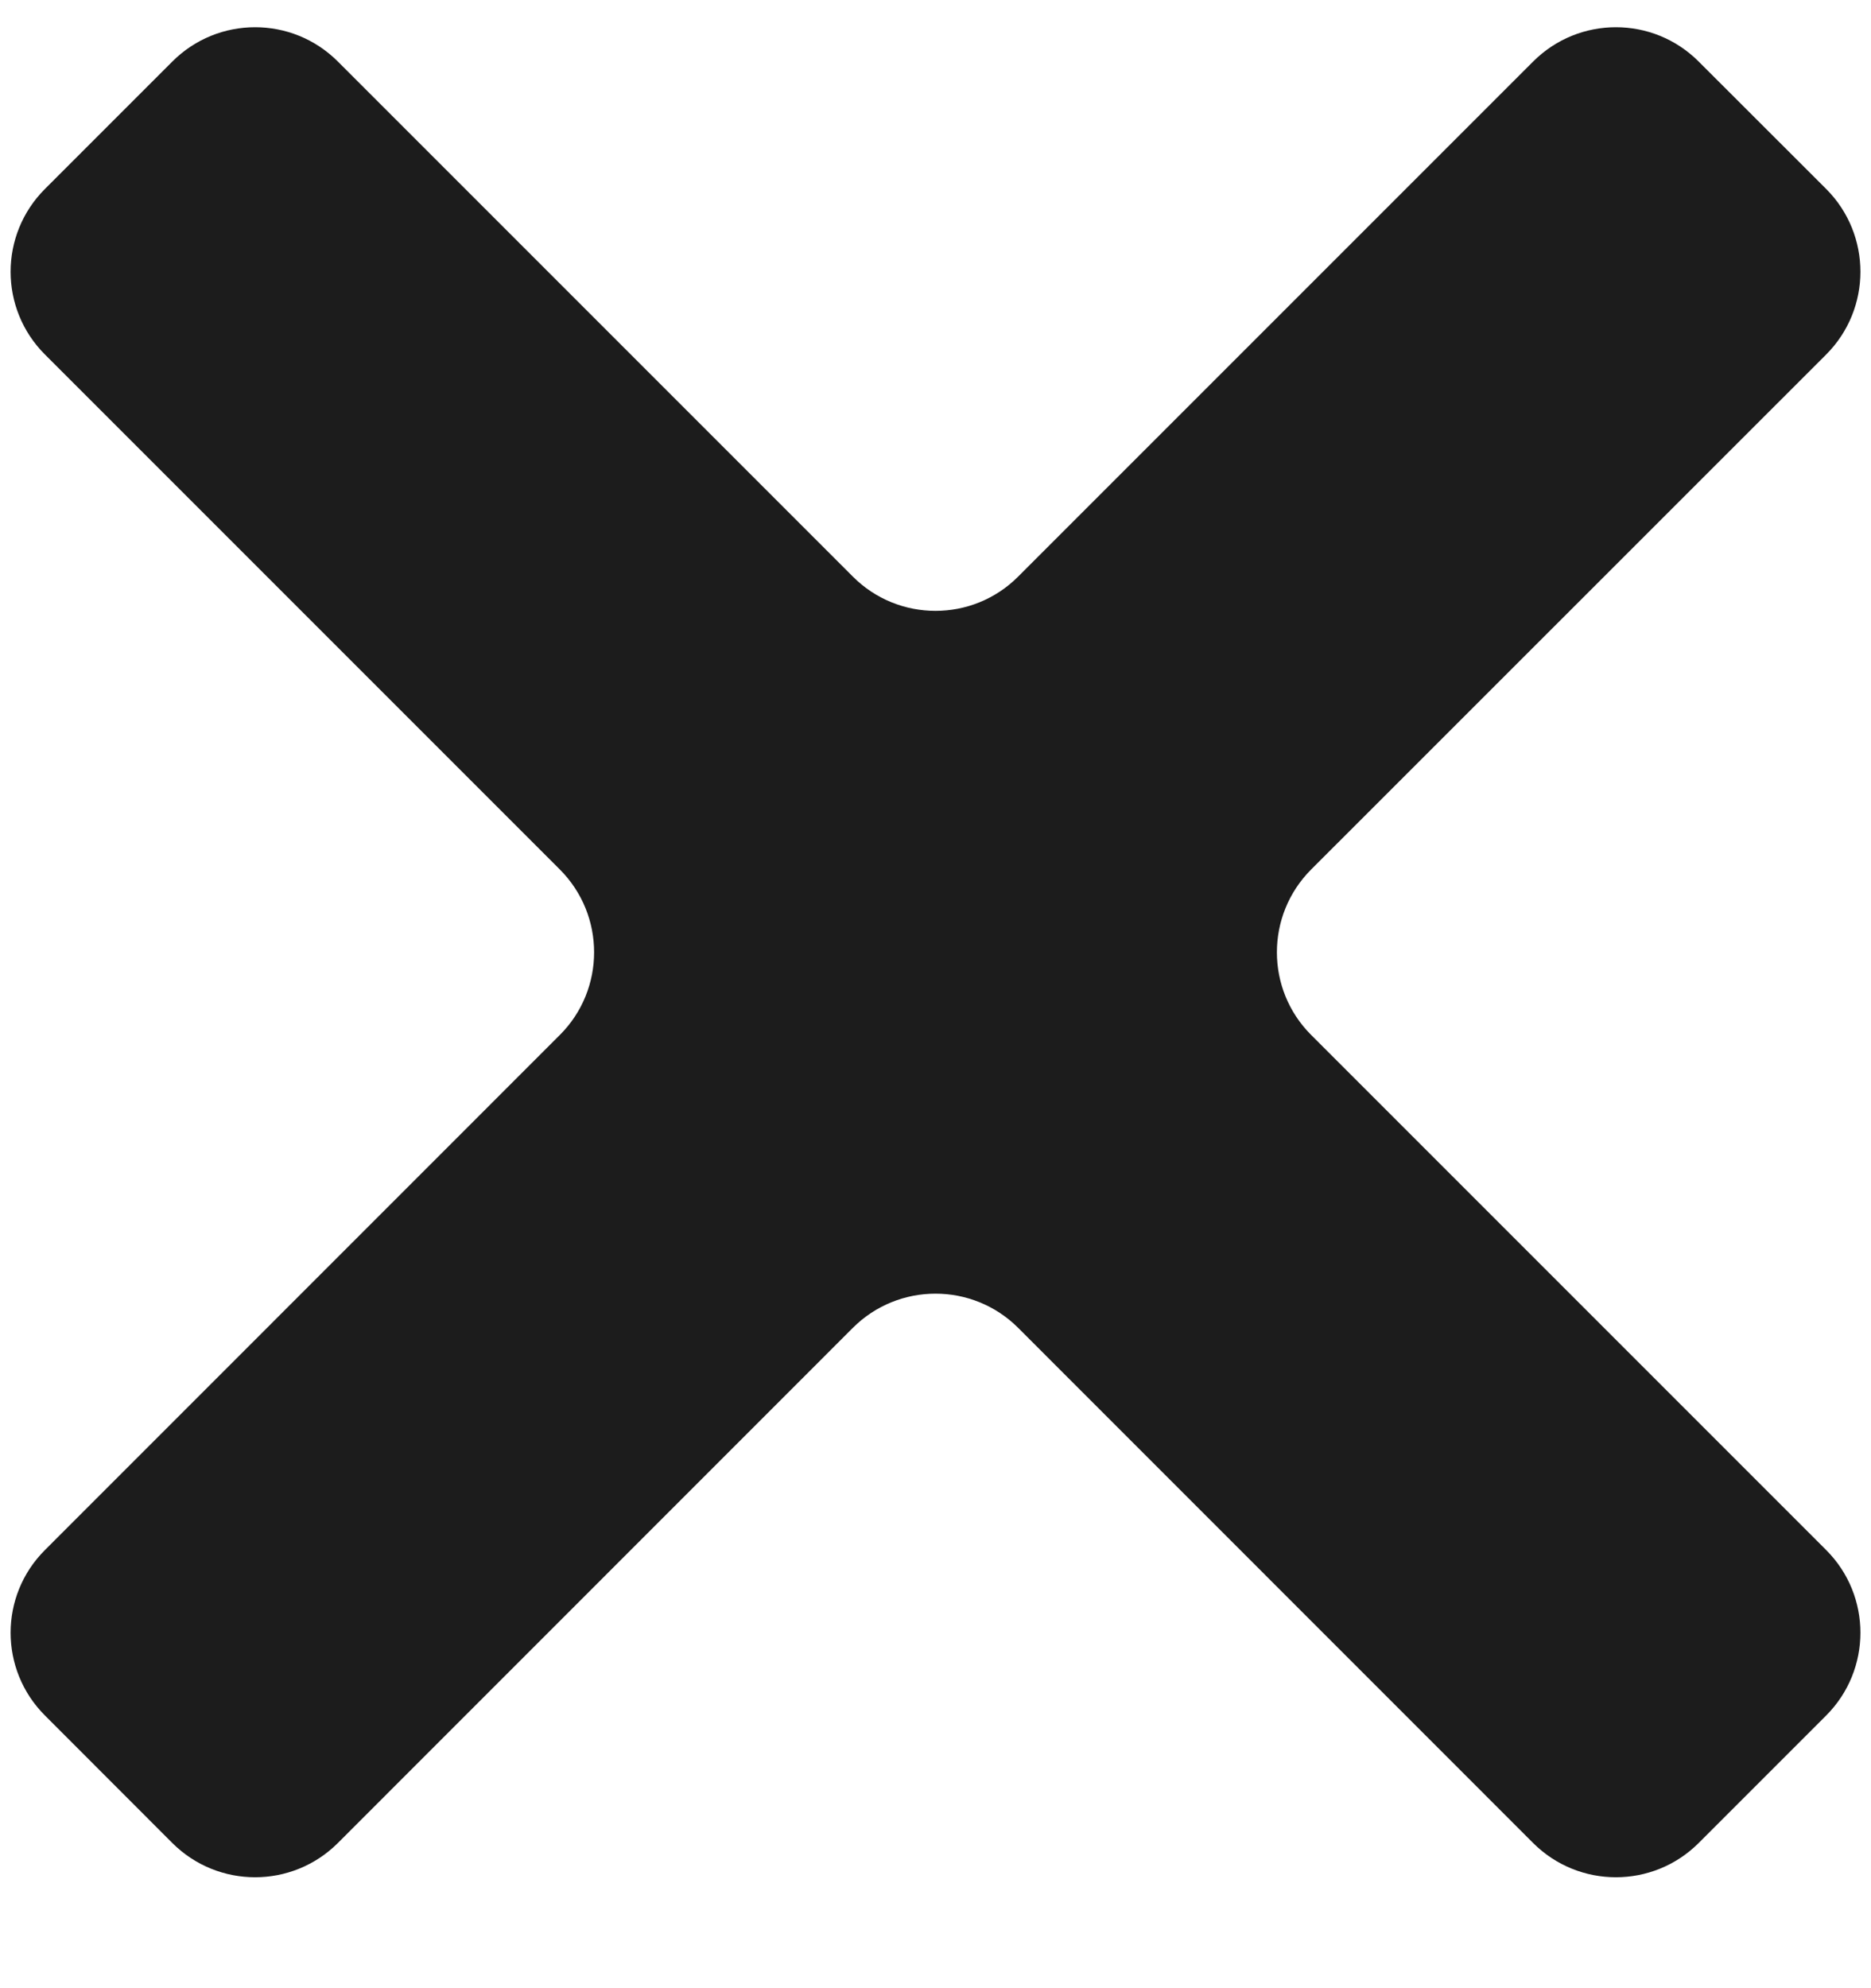 <svg width="16" height="17" viewBox="0 0 16 17" fill="none" xmlns="http://www.w3.org/2000/svg">
<path d="M4.788 8.849C5.178 8.459 5.178 7.826 4.788 7.435L0.384 3.031C-0.007 2.64 -0.007 2.007 0.384 1.616L1.474 0.526C1.865 0.135 2.498 0.135 2.889 0.526L7.293 4.93C7.683 5.321 8.317 5.321 8.707 4.93L13.111 0.526C13.502 0.135 14.135 0.135 14.526 0.526L15.617 1.616C16.007 2.007 16.007 2.64 15.617 3.031L11.212 7.435C10.822 7.826 10.822 8.459 11.212 8.849L15.617 13.254C16.007 13.644 16.007 14.277 15.617 14.668L14.526 15.759C14.135 16.149 13.502 16.149 13.111 15.759L8.707 11.354C8.317 10.964 7.683 10.964 7.293 11.354L2.889 15.759C2.498 16.149 1.865 16.149 1.474 15.759L0.384 14.668C-0.007 14.277 -0.007 13.644 0.384 13.254L4.788 8.849Z" fill="#1C1C1C"/>
</svg>

